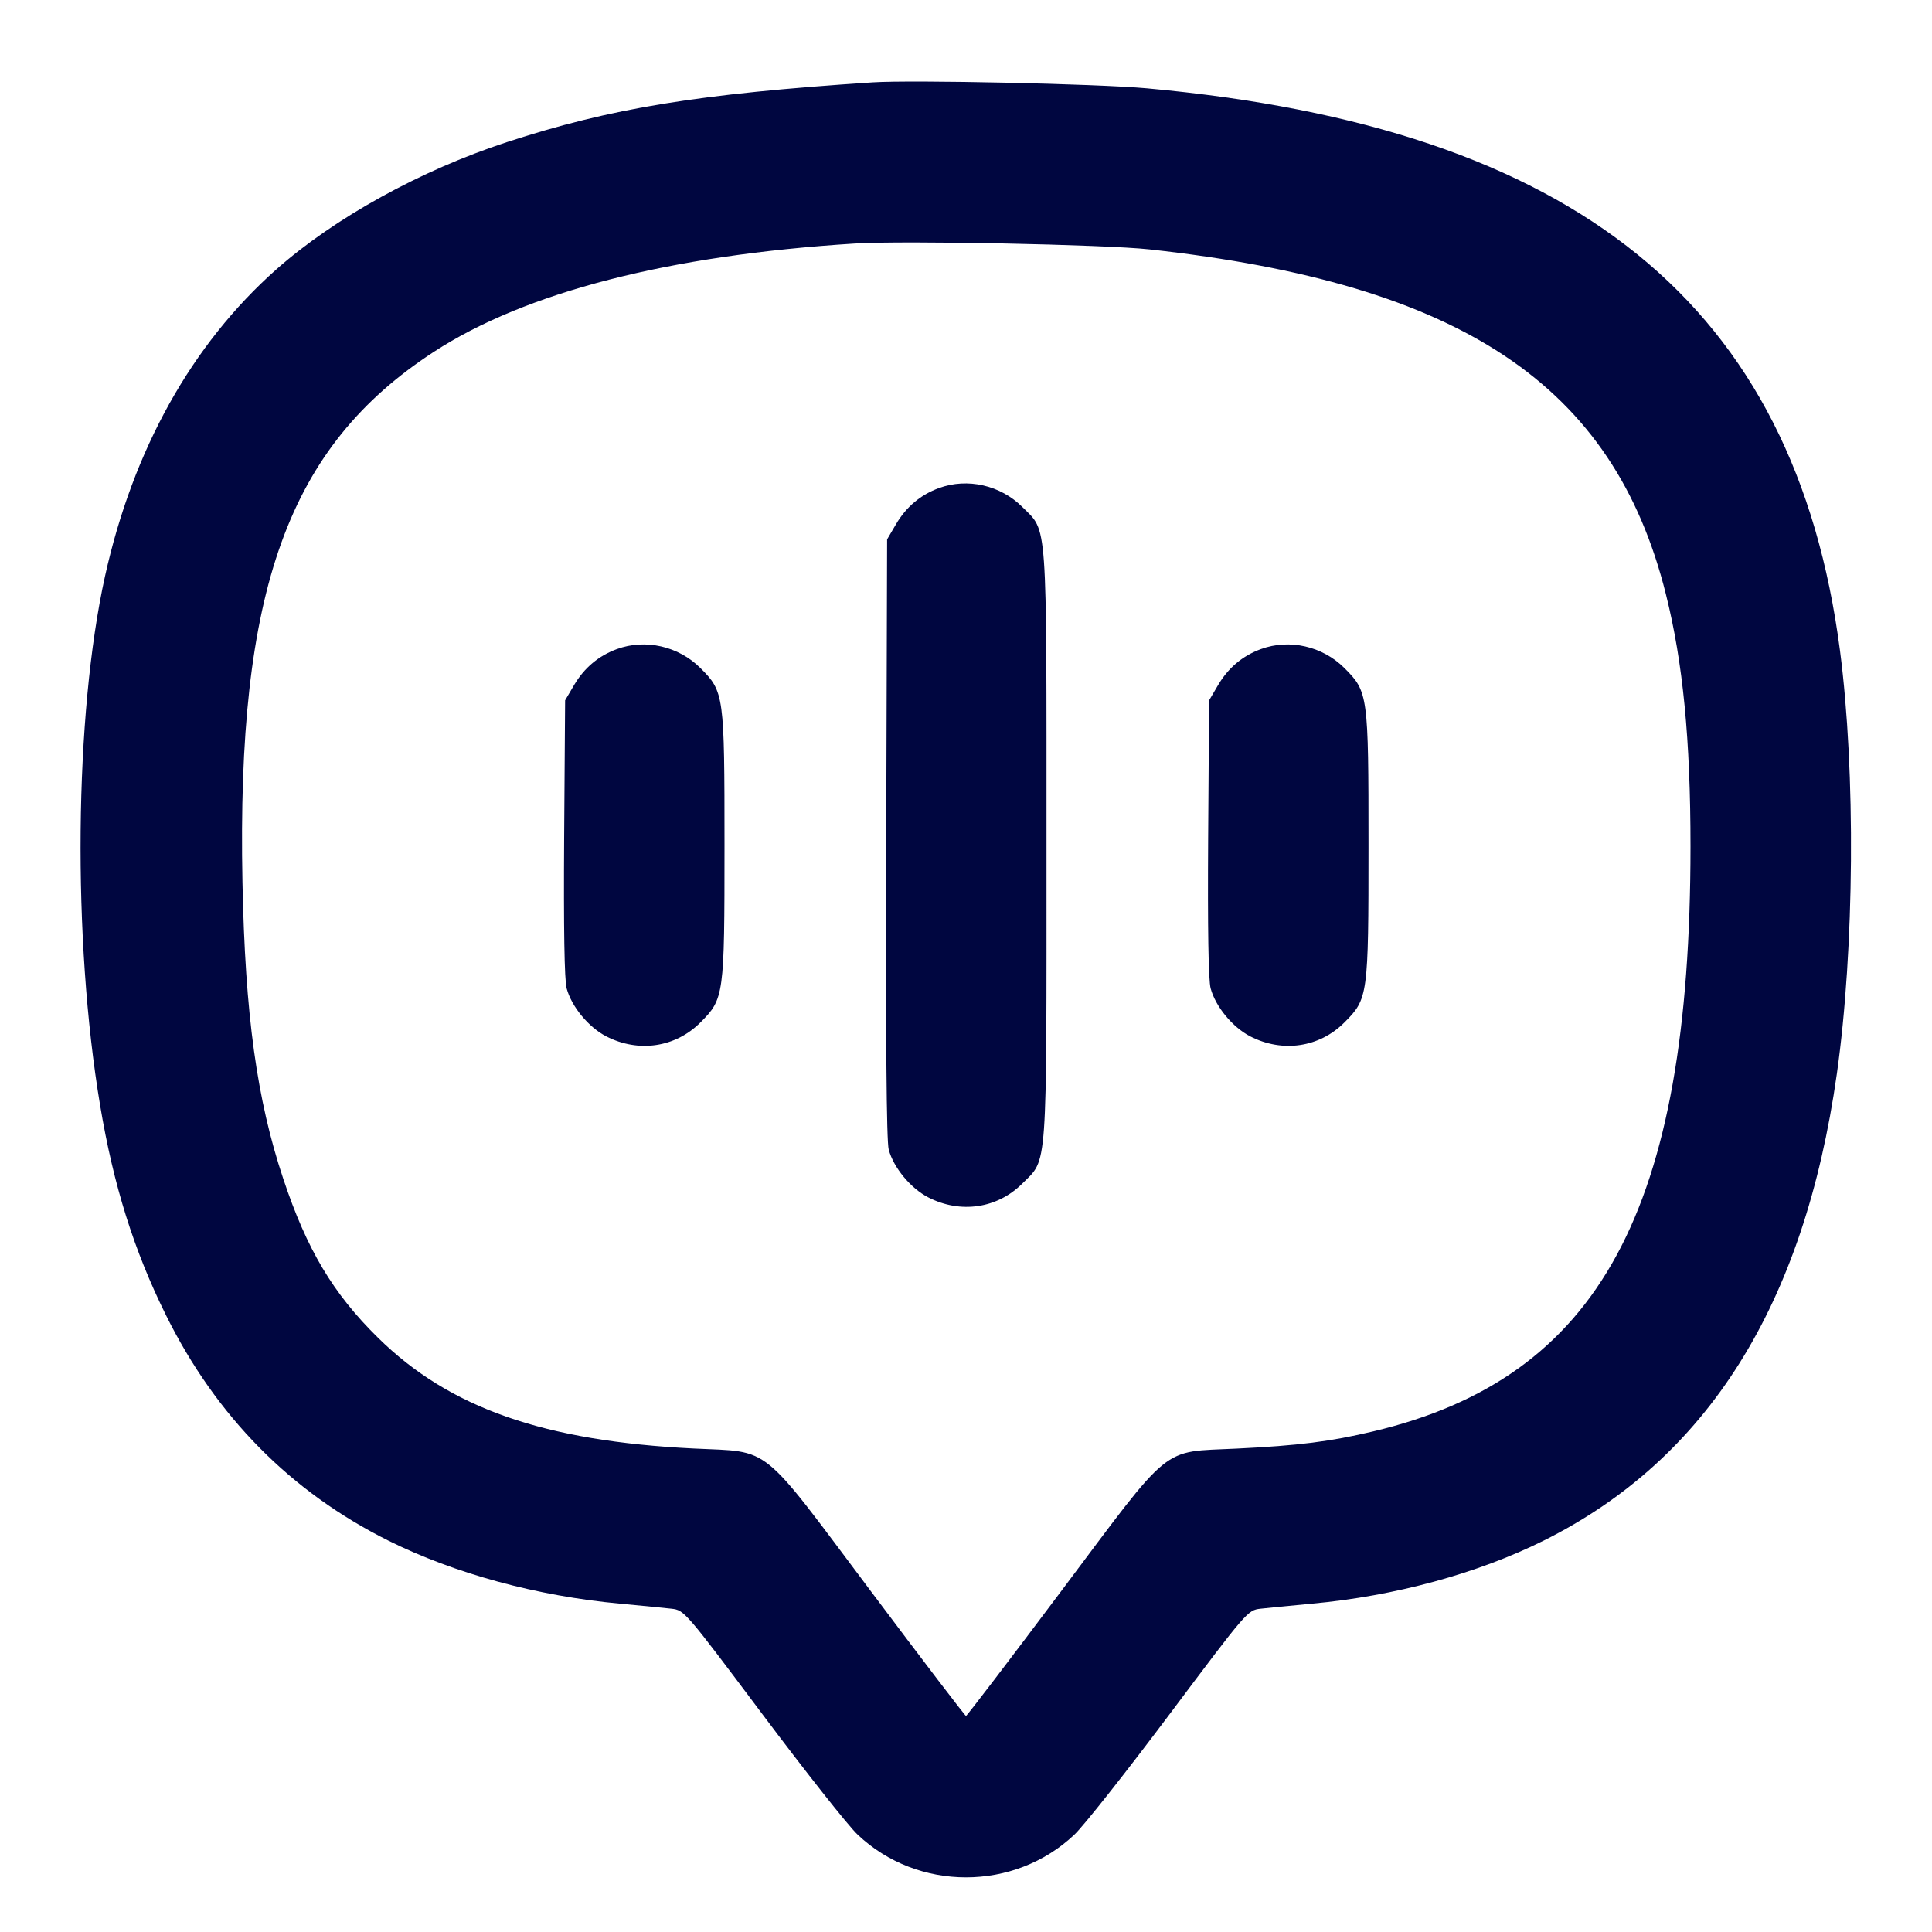 <svg xmlns="http://www.w3.org/2000/svg" width="24" height="24" fill="currentColor" class="mmi mmi-chatbubble-voicechat" viewBox="0 0 24 24"><path d="M10.840 1.023 C 8.668 1.166,7.588 1.343,6.295 1.766 C 5.223 2.117,4.155 2.707,3.432 3.347 C 2.383 4.277,1.652 5.587,1.304 7.160 C 0.924 8.882,0.898 11.669,1.244 13.733 C 1.410 14.727,1.665 15.538,2.063 16.340 C 2.686 17.596,3.612 18.533,4.824 19.138 C 5.646 19.547,6.674 19.827,7.700 19.921 C 7.964 19.946,8.253 19.974,8.341 19.984 C 8.501 20.002,8.510 20.013,9.472 21.296 C 10.006 22.008,10.537 22.681,10.654 22.791 C 11.401 23.498,12.599 23.498,13.346 22.791 C 13.463 22.681,13.994 22.008,14.528 21.296 C 15.490 20.013,15.499 20.002,15.659 19.984 C 15.747 19.974,16.036 19.946,16.300 19.921 C 17.326 19.827,18.354 19.547,19.176 19.138 C 21.211 18.123,22.412 16.211,22.818 13.340 C 23.037 11.791,23.053 9.587,22.857 8.082 C 22.298 3.789,19.579 1.583,14.247 1.097 C 13.625 1.041,11.334 0.991,10.840 1.023 M14.280 3.098 C 18.157 3.523,20.045 4.783,20.694 7.380 C 20.907 8.230,21.000 9.189,21.000 10.516 C 20.999 15.031,19.869 17.114,17.060 17.781 C 16.530 17.907,16.130 17.958,15.362 17.995 C 14.411 18.042,14.575 17.909,13.180 19.769 C 12.542 20.620,12.011 21.316,12.000 21.316 C 11.989 21.316,11.458 20.620,10.820 19.769 C 9.423 17.906,9.592 18.042,8.619 17.994 C 6.758 17.903,5.583 17.491,4.698 16.620 C 4.137 16.069,3.812 15.523,3.519 14.644 C 3.190 13.659,3.045 12.603,3.012 10.960 C 2.939 7.324,3.579 5.550,5.389 4.371 C 6.526 3.630,8.316 3.169,10.620 3.025 C 11.222 2.987,13.726 3.037,14.280 3.098 M11.664 6.063 C 11.436 6.146,11.257 6.297,11.131 6.511 L 11.020 6.700 11.009 10.413 C 11.002 12.908,11.012 14.176,11.040 14.281 C 11.101 14.506,11.312 14.761,11.531 14.874 C 11.932 15.080,12.390 15.012,12.700 14.702 C 13.016 14.387,13.000 14.605,13.000 10.500 C 13.000 6.396,13.015 6.613,12.701 6.299 C 12.429 6.027,12.018 5.933,11.664 6.063 M7.664 8.063 C 7.436 8.146,7.257 8.297,7.131 8.511 L 7.020 8.700 7.008 10.410 C 7.001 11.533,7.011 12.174,7.039 12.278 C 7.101 12.506,7.311 12.760,7.531 12.874 C 7.932 13.080,8.390 13.012,8.700 12.702 C 8.995 12.407,9.000 12.371,9.000 10.500 C 9.000 8.629,8.995 8.593,8.701 8.299 C 8.429 8.027,8.018 7.933,7.664 8.063 M15.664 8.063 C 15.436 8.146,15.257 8.297,15.131 8.511 L 15.020 8.700 15.008 10.410 C 15.001 11.533,15.011 12.174,15.039 12.278 C 15.101 12.506,15.311 12.760,15.531 12.874 C 15.932 13.080,16.390 13.012,16.700 12.702 C 16.995 12.407,17.000 12.371,17.000 10.500 C 17.000 8.629,16.995 8.593,16.701 8.299 C 16.429 8.027,16.018 7.933,15.664 8.063 " fill="#000640" stroke="none" fill-rule="evenodd"></path></svg>